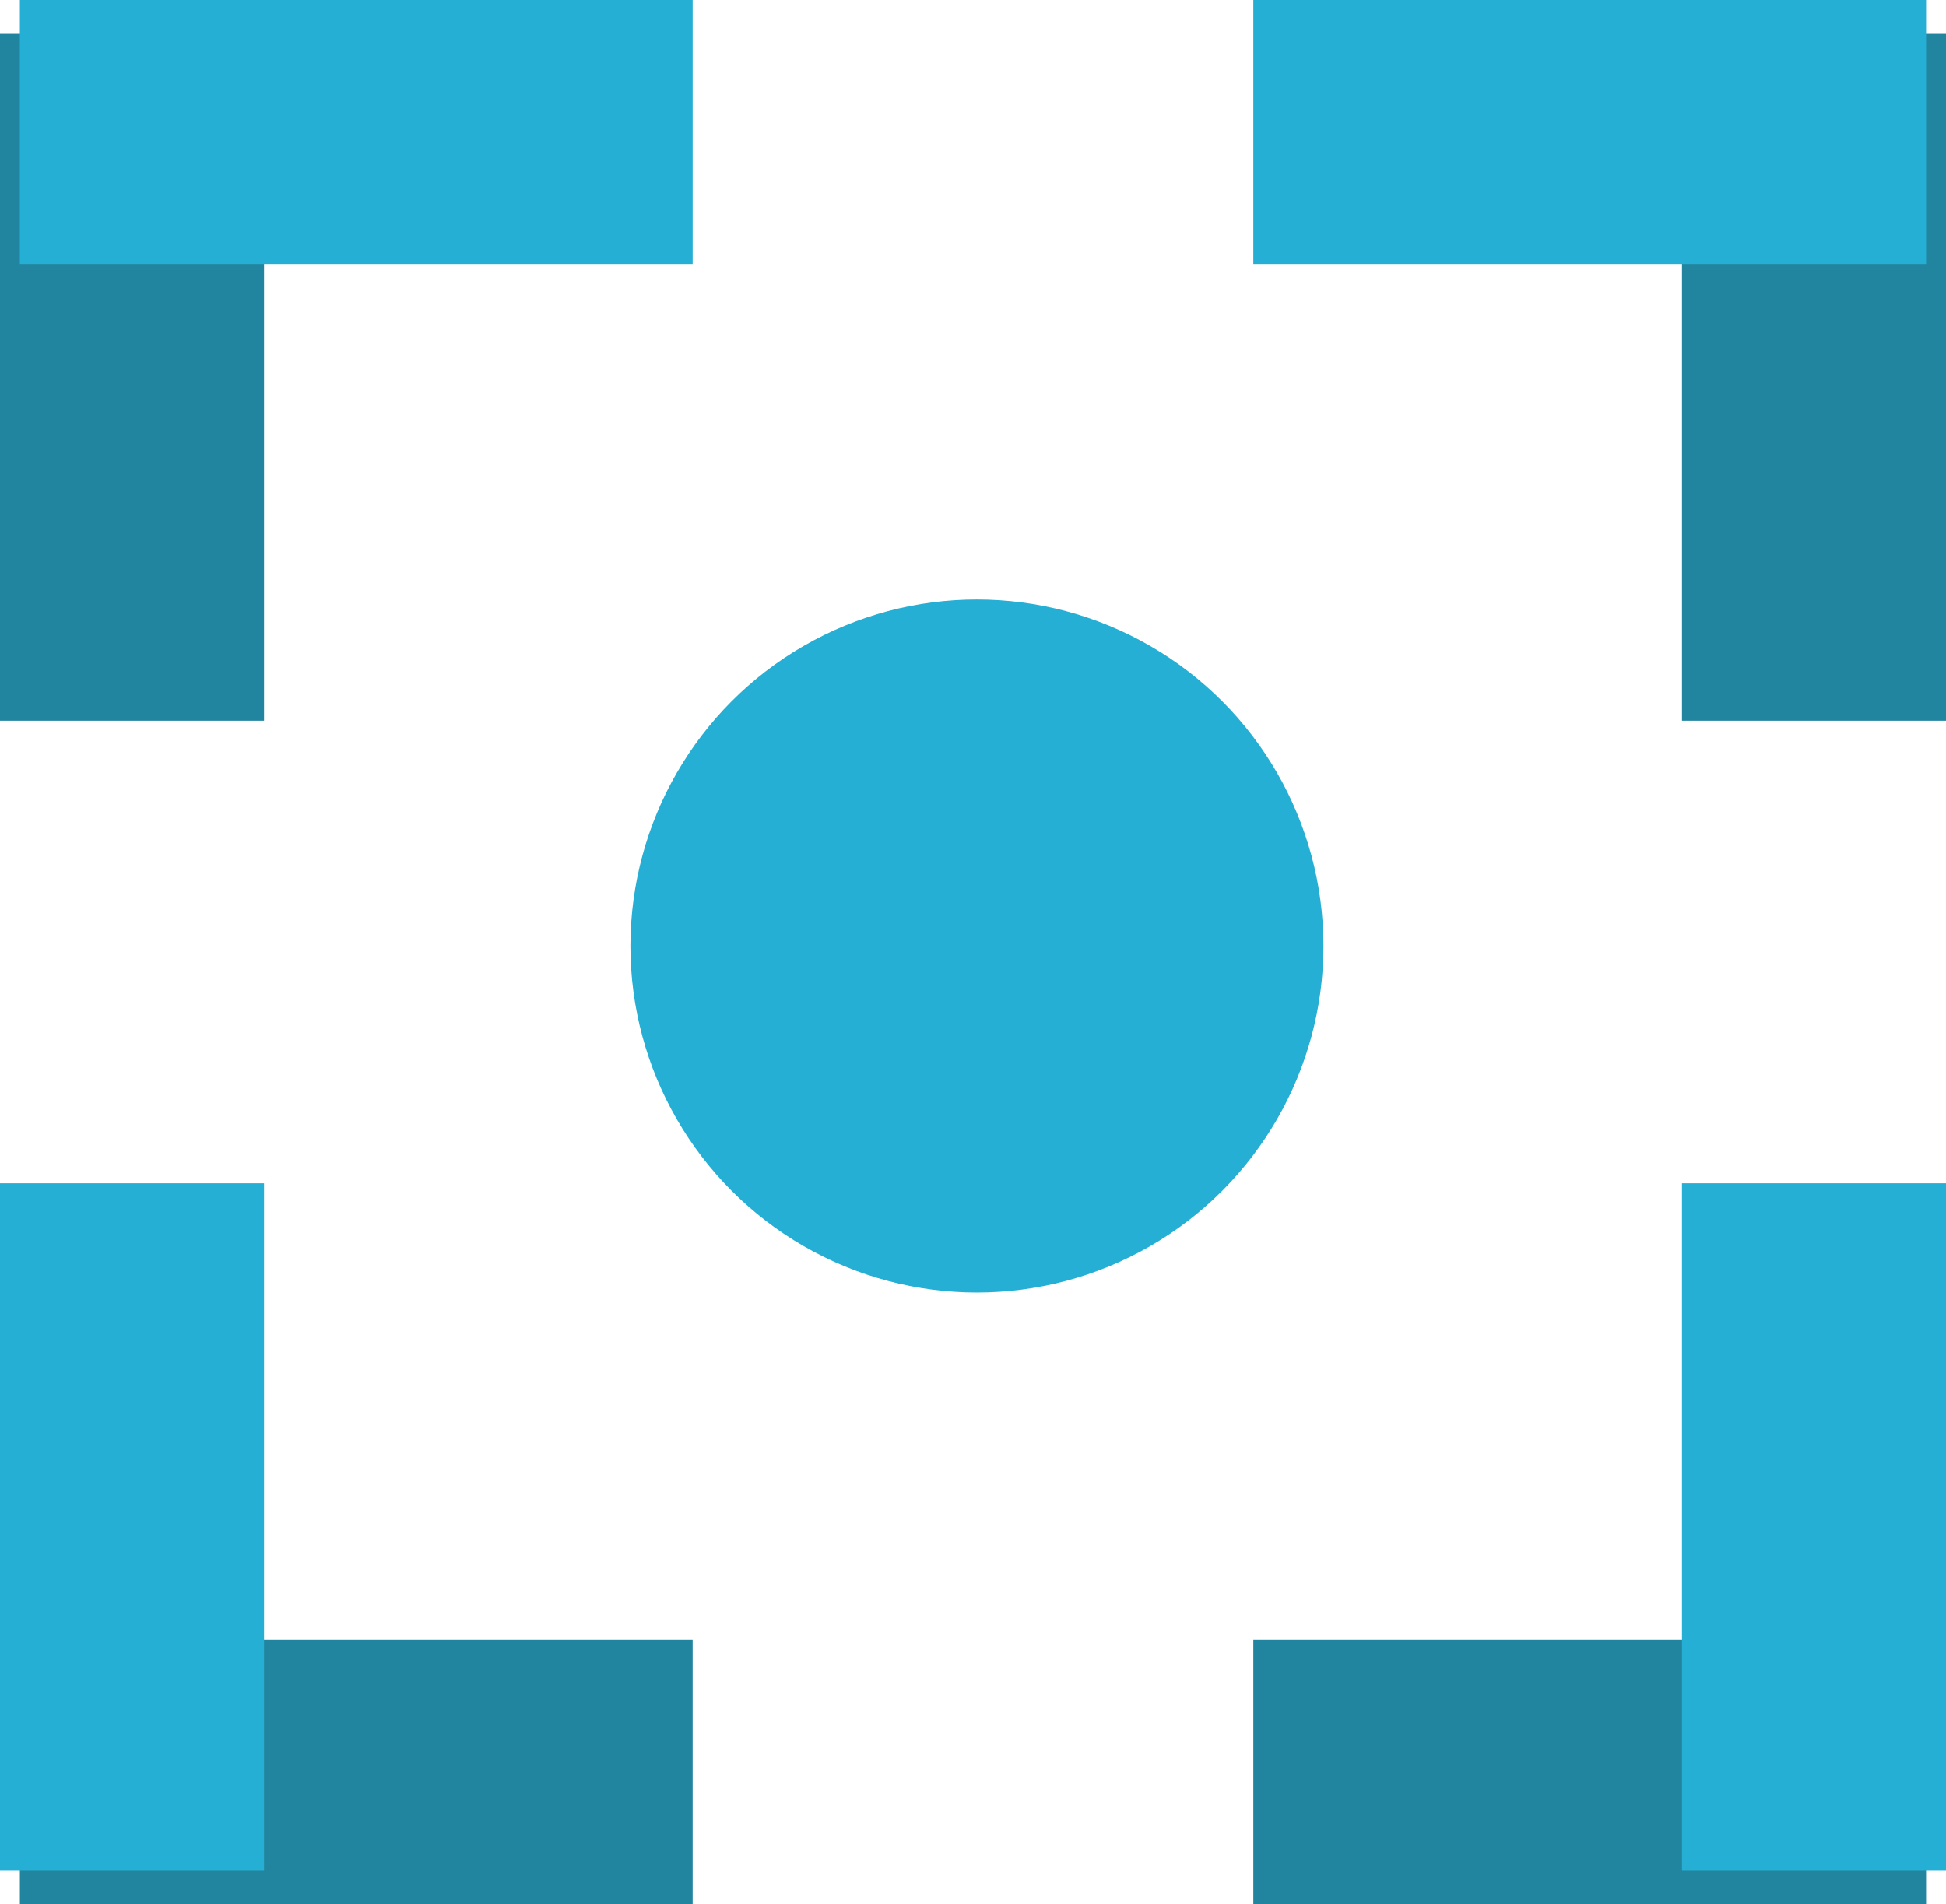 <svg xmlns="http://www.w3.org/2000/svg" width="58.966" height="57.692" viewBox="0 0 58.966 57.692">
  <g id="SRC_Logo" data-name="SRC Logo" transform="translate(0.602 1.027)">
    <g id="Group_13" data-name="Group 13">
      <g id="Group_11" data-name="Group 11" transform="translate(37.375)">
        <path id="Path_3" data-name="Path 3" d="M0,0V20.811" transform="translate(16.989)" fill="none" stroke="#2285a0" stroke-width="8"/>
        <path id="Path_1" data-name="Path 1" d="M20.386,0H0" transform="translate(0 2.973)" fill="none" stroke="#26afd5" stroke-width="8"/>
      </g>
      <g id="Group_12" data-name="Group 12">
        <line id="Line_2" data-name="Line 2" y2="20.811" transform="translate(3.398)" fill="none" stroke="#2285a0" stroke-width="8"/>
        <path id="Path_1-2" data-name="Path 1" d="M0,0H20.386" transform="translate(0 2.973)" fill="none" stroke="#26afd5" stroke-width="8"/>
      </g>
    </g>
    <g id="Group_14" data-name="Group 14" transform="translate(0 34.827)">
      <g id="Group_12-2" data-name="Group 12" transform="translate(0 0)">
        <path id="Path_1-3" data-name="Path 1" d="M0,0H20.386" transform="translate(0 17.838)" fill="none" stroke="#2285a0" stroke-width="8"/>
        <line id="Line_2-2" data-name="Line 2" y1="20.811" transform="translate(3.398)" fill="none" stroke="#26afd5" stroke-width="8"/>
      </g>
    </g>
    <circle id="Ellipse_2" data-name="Ellipse 2" cx="10.5" cy="10.5" r="10.5" transform="translate(18.5 17.138)" fill="#26afd4"/>
    <g id="Group_15" data-name="Group 15" transform="translate(37.375 34.827)">
      <path id="Path_1-4" data-name="Path 1" d="M20.386,0H0" transform="translate(0 17.838)" fill="none" stroke="#2285a0" stroke-width="8"/>
      <line id="Line_2-3" data-name="Line 2" y1="20.811" transform="translate(16.989)" fill="none" stroke="#26afd5" stroke-width="8"/>
    </g>
  </g>
</svg>
